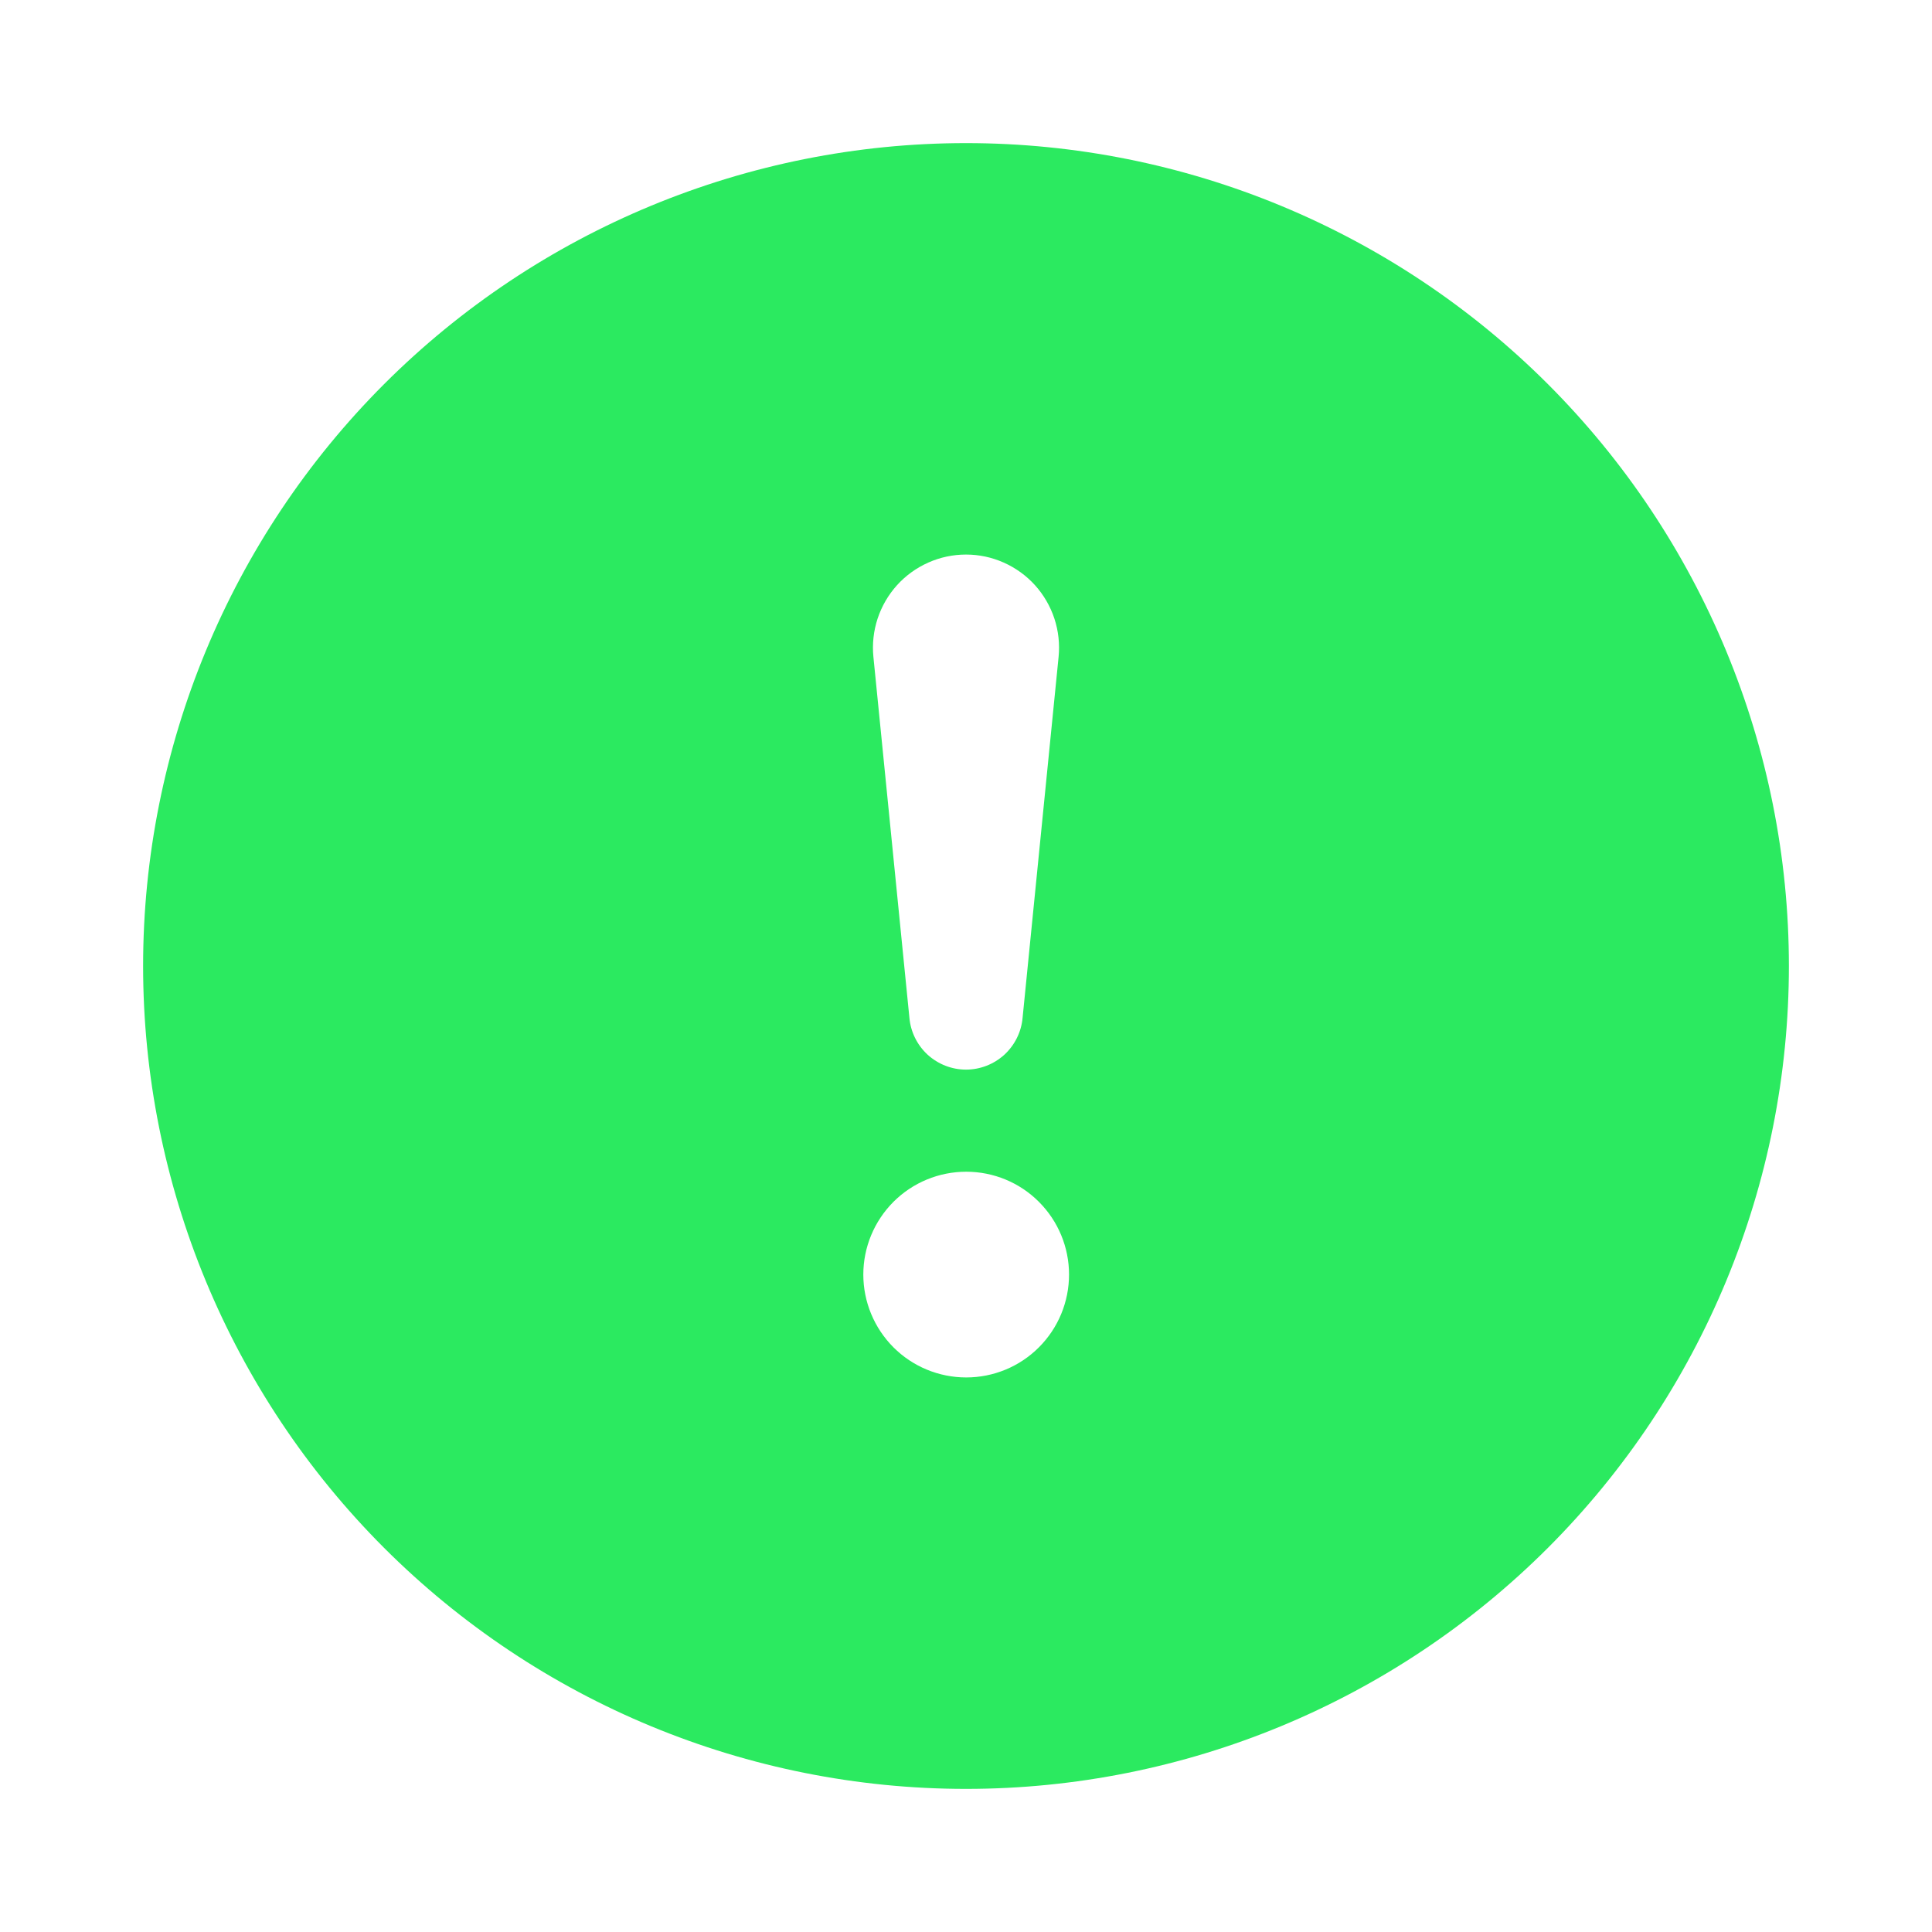 <svg width="27" height="27" viewBox="0 0 27 27" fill="none" xmlns="http://www.w3.org/2000/svg">
<path d="M25 13.5C25 16.55 23.788 19.475 21.632 21.632C19.475 23.788 16.55 25 13.5 25C10.45 25 7.525 23.788 5.368 21.632C3.212 19.475 2 16.55 2 13.5C2 10.45 3.212 7.525 5.368 5.368C7.525 3.212 10.45 2 13.5 2C16.55 2 19.475 3.212 21.632 5.368C23.788 7.525 25 10.45 25 13.5ZM13.5 7.75C13.318 7.75 13.139 7.788 12.973 7.862C12.807 7.936 12.658 8.043 12.536 8.178C12.414 8.313 12.322 8.472 12.265 8.644C12.208 8.817 12.188 9 12.206 9.18L12.709 14.222C12.726 14.42 12.817 14.604 12.963 14.739C13.11 14.873 13.301 14.948 13.5 14.948C13.699 14.948 13.89 14.873 14.037 14.739C14.183 14.604 14.274 14.42 14.291 14.222L14.794 9.18C14.812 9 14.792 8.817 14.735 8.644C14.678 8.472 14.586 8.313 14.464 8.178C14.342 8.043 14.193 7.936 14.027 7.862C13.861 7.788 13.682 7.75 13.5 7.75ZM13.503 16.375C13.122 16.375 12.756 16.526 12.486 16.796C12.217 17.066 12.065 17.431 12.065 17.812C12.065 18.194 12.217 18.559 12.486 18.829C12.756 19.099 13.122 19.25 13.503 19.25C13.884 19.25 14.25 19.099 14.519 18.829C14.789 18.559 14.94 18.194 14.94 17.812C14.94 17.431 14.789 17.066 14.519 16.796C14.25 16.526 13.884 16.375 13.503 16.375Z" fill="#2BEA60"/>
</svg>
